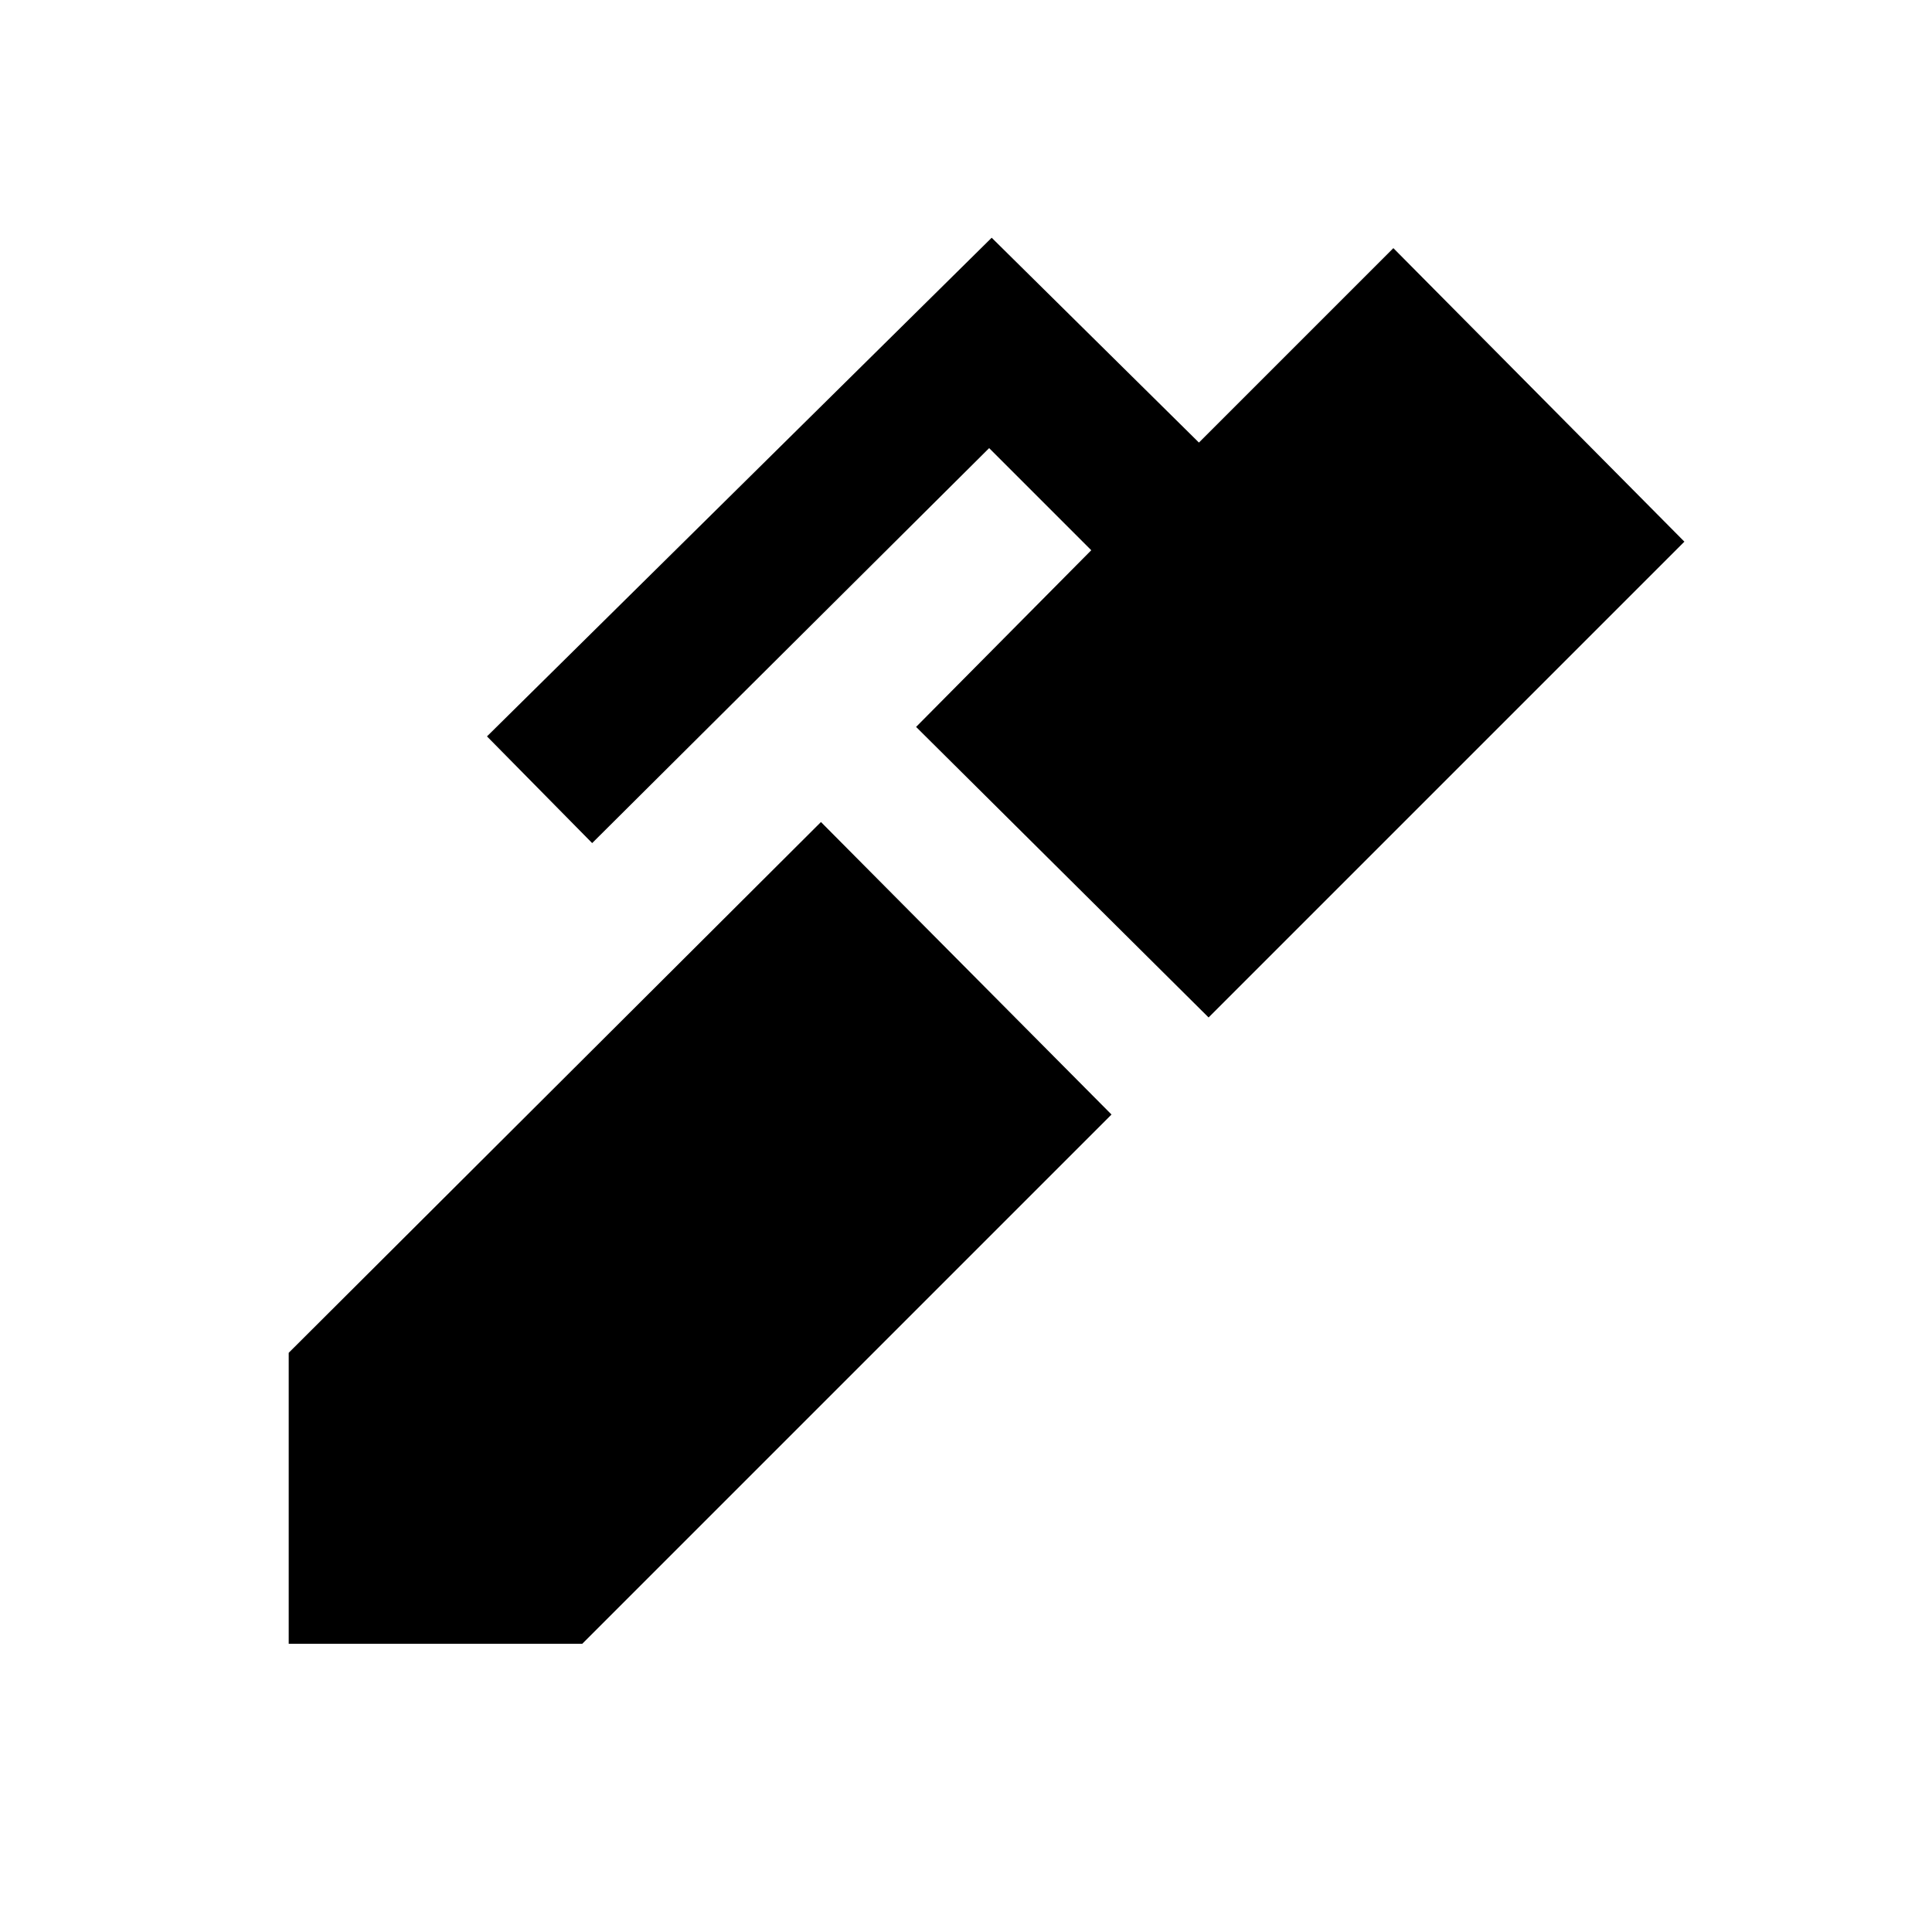 <svg xmlns="http://www.w3.org/2000/svg" height="20" viewBox="0 -960 960 960" width="20"><path d="M600.54-454.43 455.2-598.8l87.04-87.79-50.74-50.74-197.26 196.26-52.26-53.02 250.78-247.78 102.98 101.78 96.61-96.61 144.61 145.85-236.42 236.42ZM289.3-143.2H143.46v-144.6l264.47-263.74L552.3-406.2l-263 263Z"/></svg>